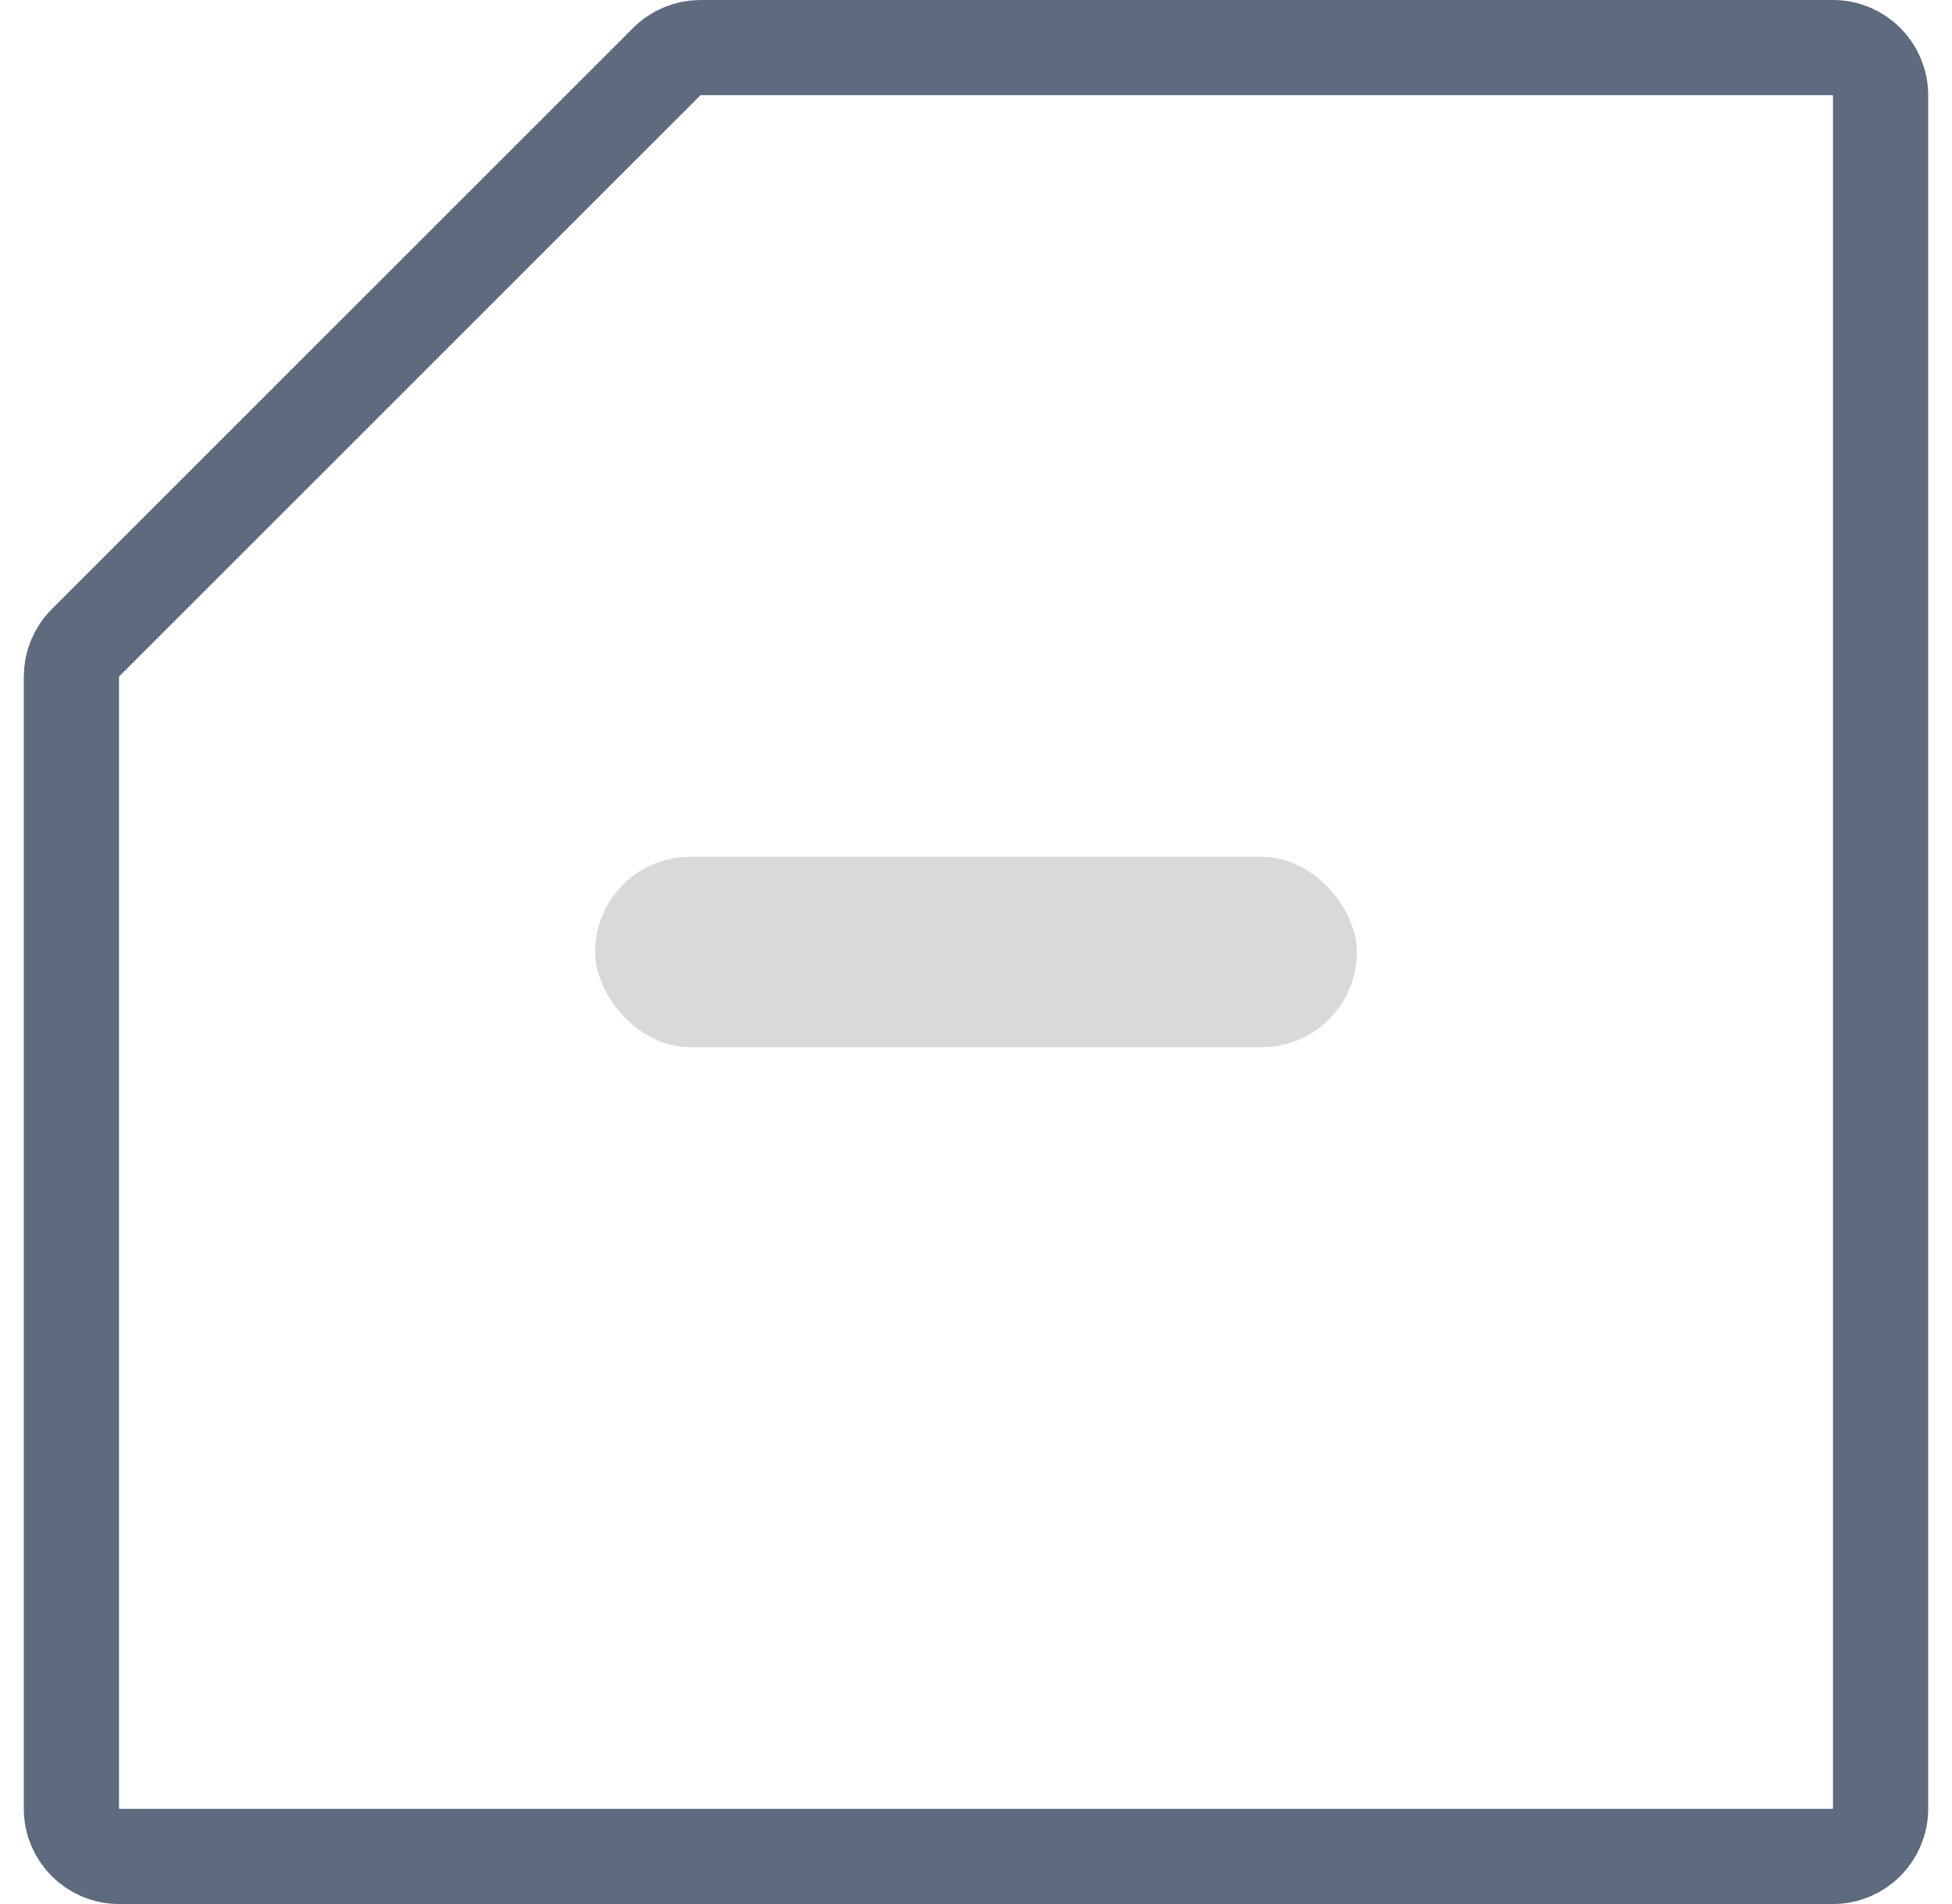 <svg width="41" height="40" viewBox="0 0 41 40" fill="none" xmlns="http://www.w3.org/2000/svg">
<path d="M14.713 1C14.448 1 14.194 1.105 14.006 1.293L1.793 13.506C1.605 13.694 1.5 13.948 1.5 14.213V38C1.5 38.552 1.948 39 2.5 39H38.5C39.052 39 39.5 38.552 39.5 38V2C39.5 1.448 39.052 1 38.5 1H14.713Z" stroke="#5E6B7E" stroke-width="2"/>
<rect x="12.5" y="18" width="16" height="4" rx="2" fill="#D9D9D9"/>
</svg>
